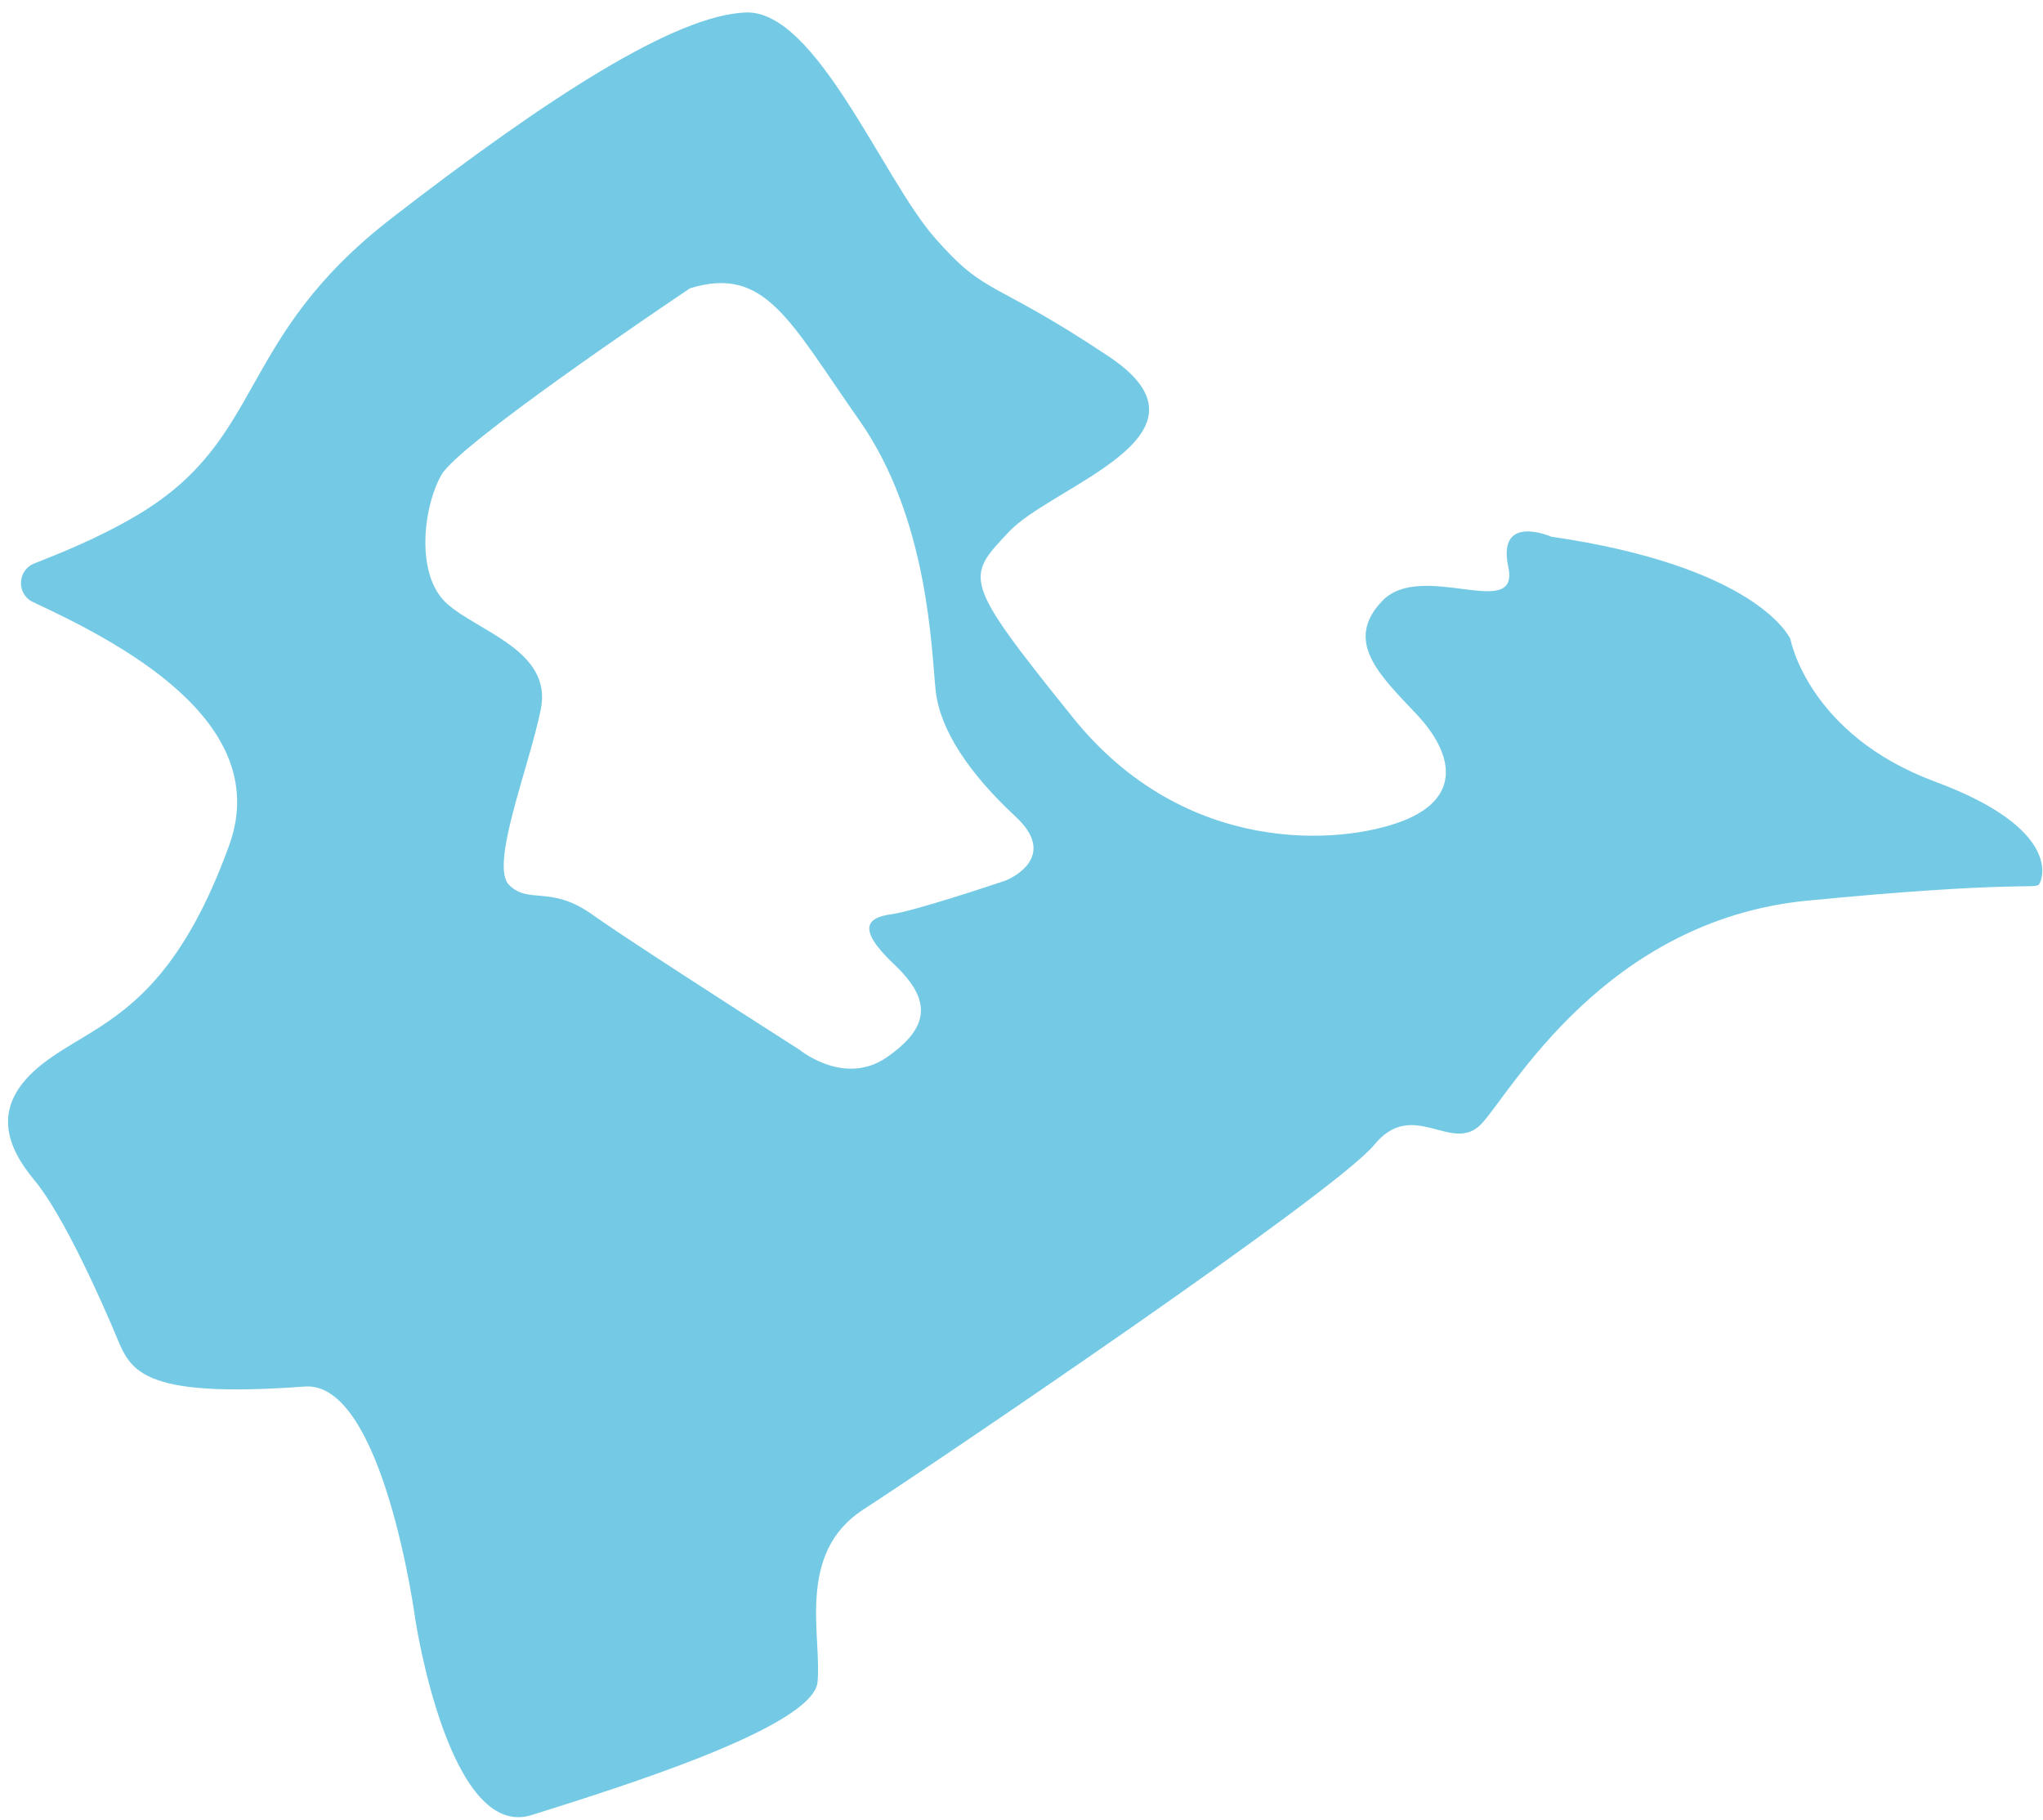 <?xml version="1.0" encoding="UTF-8"?>
<svg width="64px" height="57px" viewBox="0 0 64 57" version="1.1" xmlns="http://www.w3.org/2000/svg" xmlns:xlink="http://www.w3.org/1999/xlink">
    <title>NewTaipei</title>
    <g id="-page1" stroke="none" stroke-width="1" fill="none" fill-rule="evenodd">
        <g id="tones" transform="translate(-202, -246)" fill="#74CAE5" fill-rule="nonzero">
            <path d="M225.363,246.391 C227.566,246.308 229.647,251.587 231.287,253.454 C232.928,255.321 233.043,254.704 236.735,257.167 C239.011,258.683 237.814,259.863 236.241,260.885 L235.983,261.049 L235.983,261.049 L235.721,261.211 C235.677,261.238 235.633,261.265 235.59,261.291 L235.328,261.449 L235.328,261.449 L235.07,261.605 C234.475,261.967 233.934,262.312 233.614,262.651 C232.249,264.102 232.113,264.135 235.62,268.489 C239.127,272.843 244.004,272.457 245.919,271.725 C247.835,270.993 247.515,269.583 246.376,268.374 C245.237,267.165 244.078,266.092 245.307,264.818 C246.536,263.543 249.616,265.48 249.25,263.769 C248.884,262.059 250.594,262.811 250.594,262.811 C256.898,263.731 258.014,265.863 258.085,266.014 C258.089,266.022 258.636,269.007 262.624,270.487 C266.612,271.967 265.995,273.563 265.868,273.711 C265.757,273.846 264.98,273.596 258.624,274.212 C252.267,274.829 249.332,280.219 248.411,281.202 C247.486,282.184 246.273,280.363 245.044,281.868 C243.81,283.372 231.164,291.916 229.046,293.285 C226.929,294.654 227.747,297.252 227.612,298.687 C227.476,300.122 221.255,302.034 218.657,302.856 C216.059,303.674 215.01,296.726 215.01,296.726 C215.01,296.726 214.011,289.252 211.548,289.433 C206.273,289.823 206.08,288.886 205.616,287.792 C205.155,286.699 203.983,284.055 203.071,282.961 C202.162,281.868 201.706,280.589 203.346,279.315 C203.738,279.009 204.167,278.761 204.619,278.488 L204.867,278.336 C206.245,277.482 207.806,276.27 209.18,272.477 C210.603,268.551 205.579,266.051 203.034,264.859 C202.512,264.616 202.536,263.864 203.075,263.65 C203.745,263.383 205.056,262.881 206.339,262.113 C210.348,259.707 209.365,256.628 214.27,252.833 C219.175,249.038 223.159,246.473 225.363,246.391 Z M228.919,259.165 C226.732,256.052 225.979,254.309 223.619,255.029 C223.619,255.029 223.616,255.031 223.61,255.035 L223.538,255.083 C222.744,255.617 216.372,259.915 215.828,260.875 C215.249,261.899 215.01,264.02 216.001,264.908 C216.992,265.796 219.315,266.38 218.941,268.222 C218.566,270.064 217.333,273.106 217.95,273.723 C218.566,274.336 219.249,273.719 220.548,274.644 C220.738,274.779 221.012,274.966 221.34,275.186 L221.686,275.416 C223.678,276.736 227.044,278.883 227.044,278.883 C227.144,278.963 228.494,280.009 229.778,279.121 C231.11,278.196 231.213,277.345 230.017,276.215 C228.82,275.084 229.161,274.743 229.914,274.64 C230.608,274.549 233.079,273.726 233.455,273.599 L233.508,273.581 C233.612,273.539 235.2,272.858 233.807,271.573 C232.372,270.241 231.447,268.872 231.312,267.642 C231.176,266.409 231.106,262.277 228.919,259.165 Z" id="NewTaipei"></path>
        </g>
    </g>
</svg>